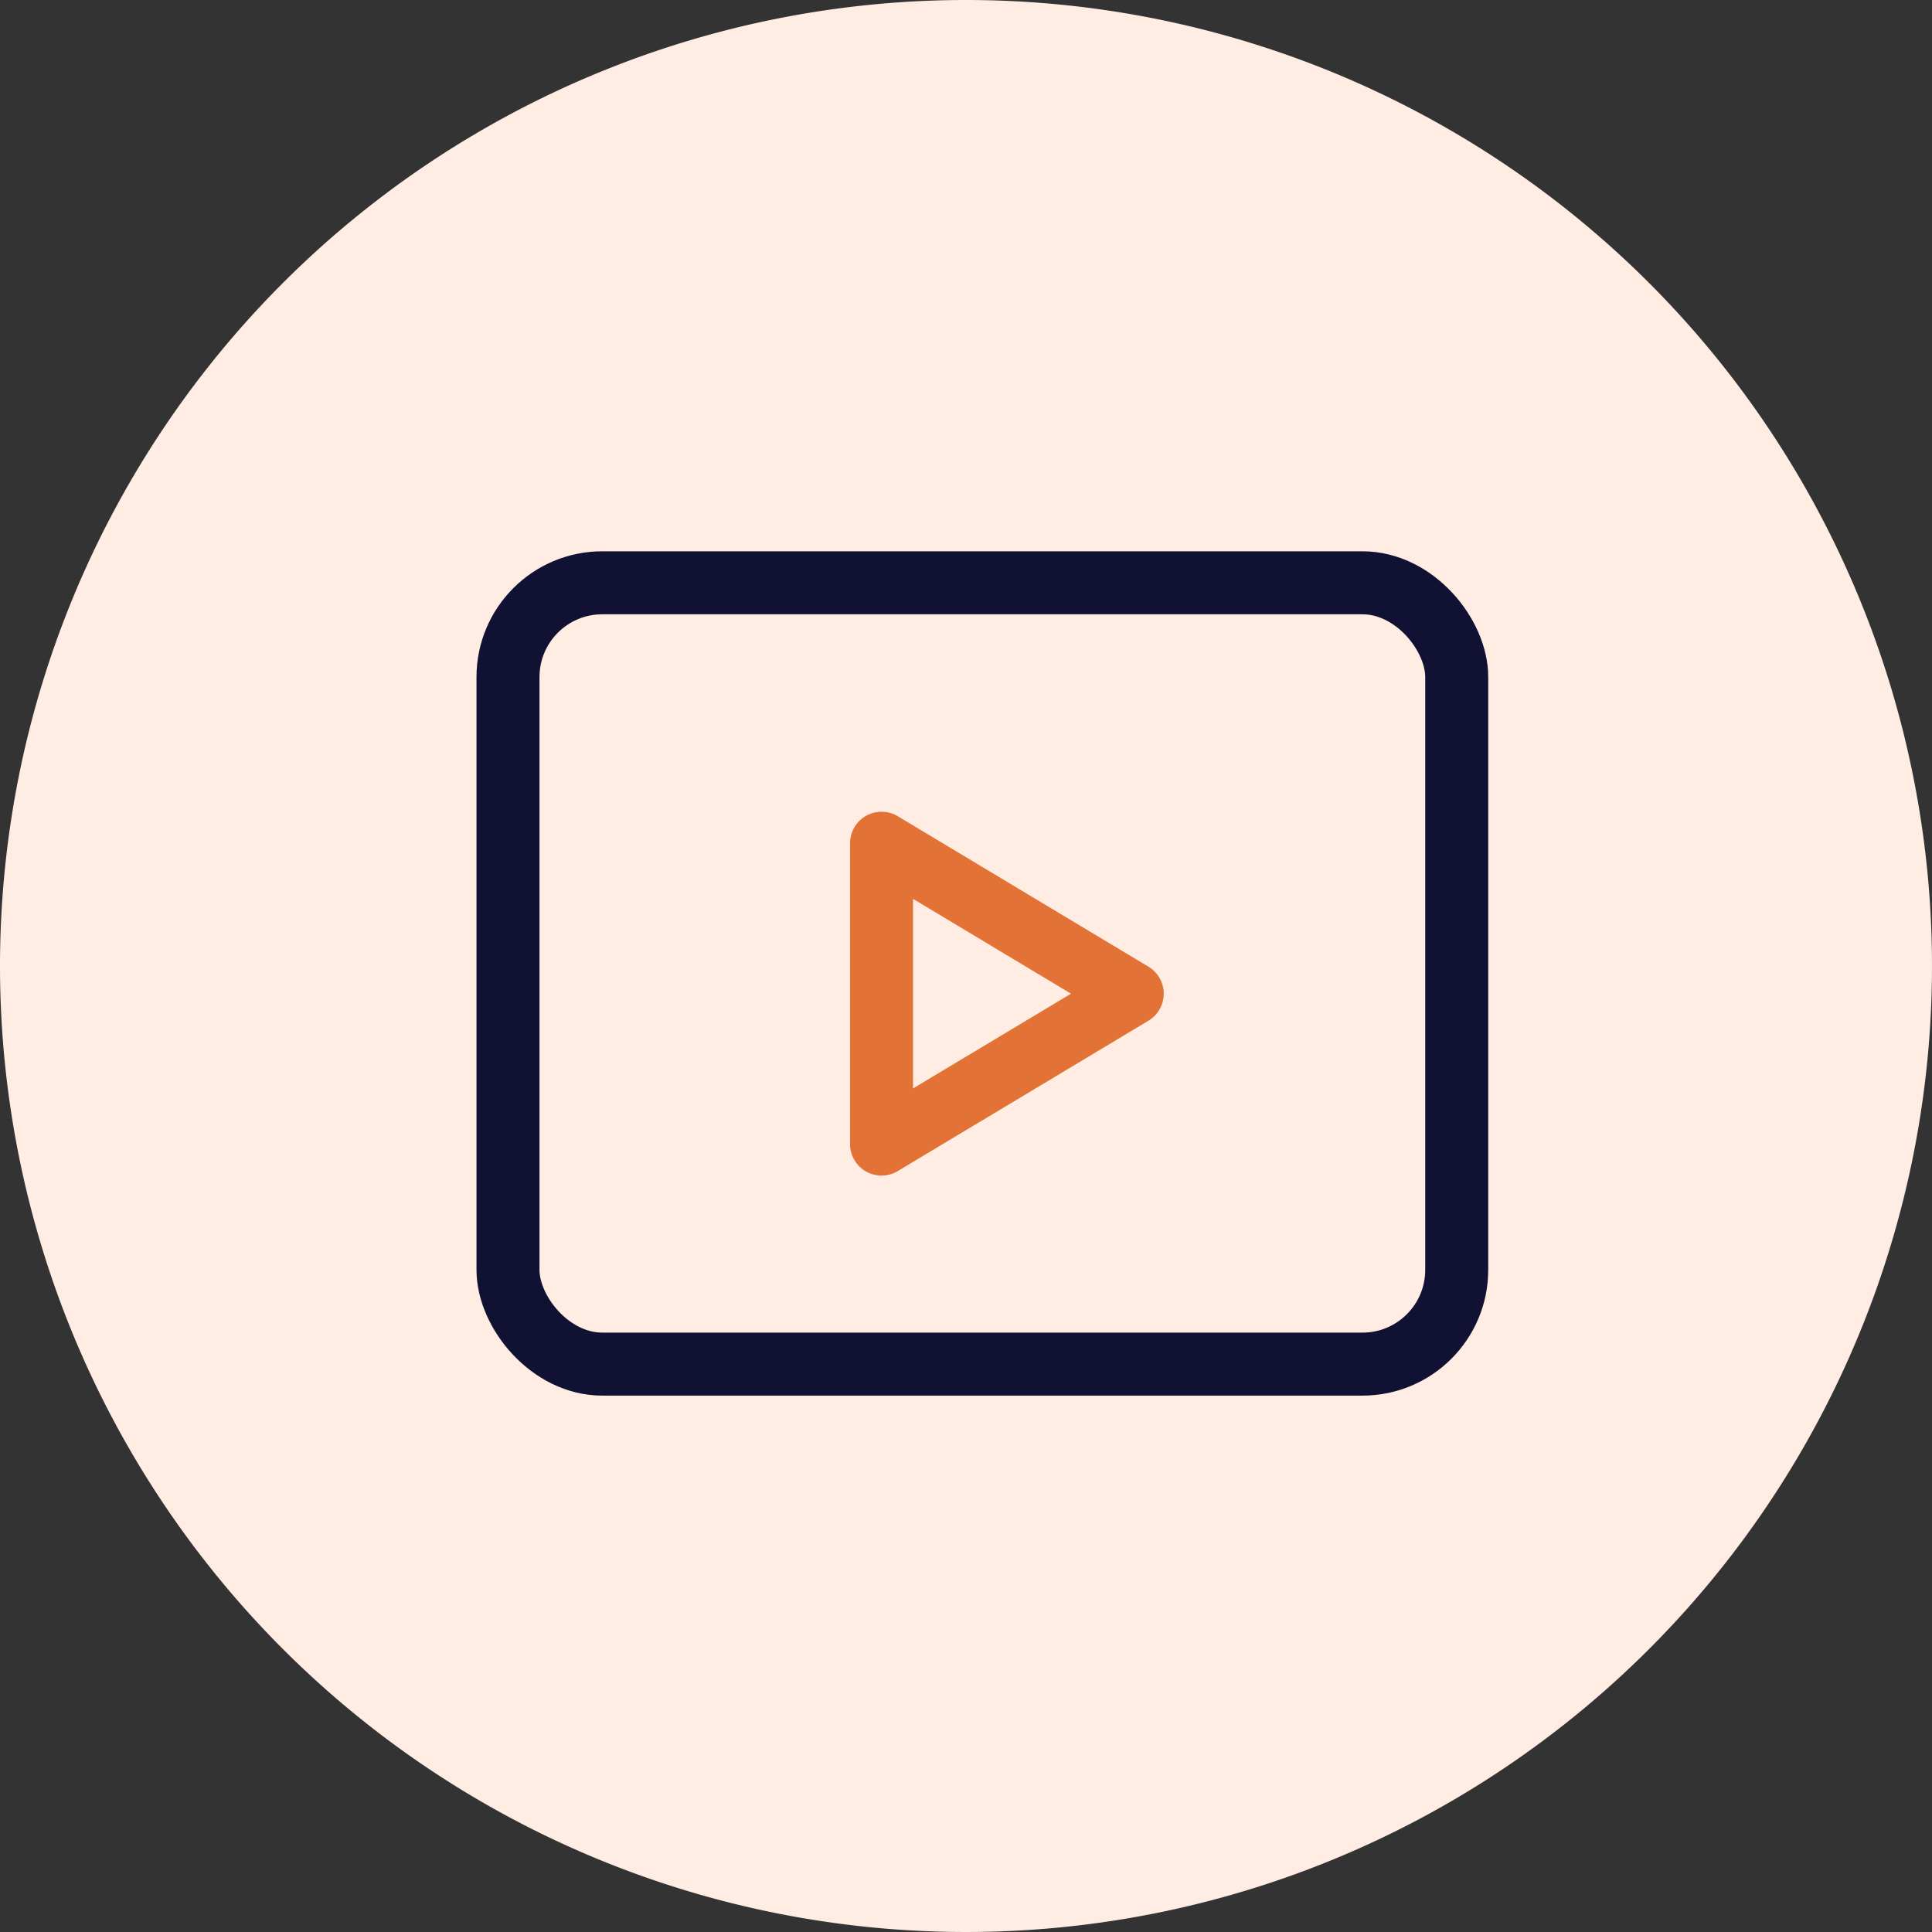 <svg xmlns="http://www.w3.org/2000/svg" width="46" height="46" viewBox="0 0 46 46">
  <rect x="0" y="0" width="46" height="46" fill="#333333" stroke="none"/>
  <g id="Group_2116" data-name="Group 2116" transform="translate(-1061 -450)">
    <path id="Path_21172" data-name="Path 21172" d="M23,0A23,23,0,1,1,0,23,23,23,0,0,1,23,0Z" transform="translate(1061 450)" fill="#ffede4"/>
    <g id="Group_20134" data-name="Group 20134" transform="translate(1073.095 463.876)">
      <path id="Path_21173" data-name="Path 21173" d="M-104.264,1258.83v-7.163l5.969,3.582Z" transform="translate(113.158 -1245.466)" fill="none" stroke="#e27235" stroke-linejoin="round" stroke-width="1.5"/>
      <rect id="Rectangle_2044" data-name="Rectangle 2044" width="22.589" height="18.603" rx="2.245" fill="none" stroke="#111233" stroke-miterlimit="10" stroke-width="1.5"/>
    </g>
  </g>
</svg>
